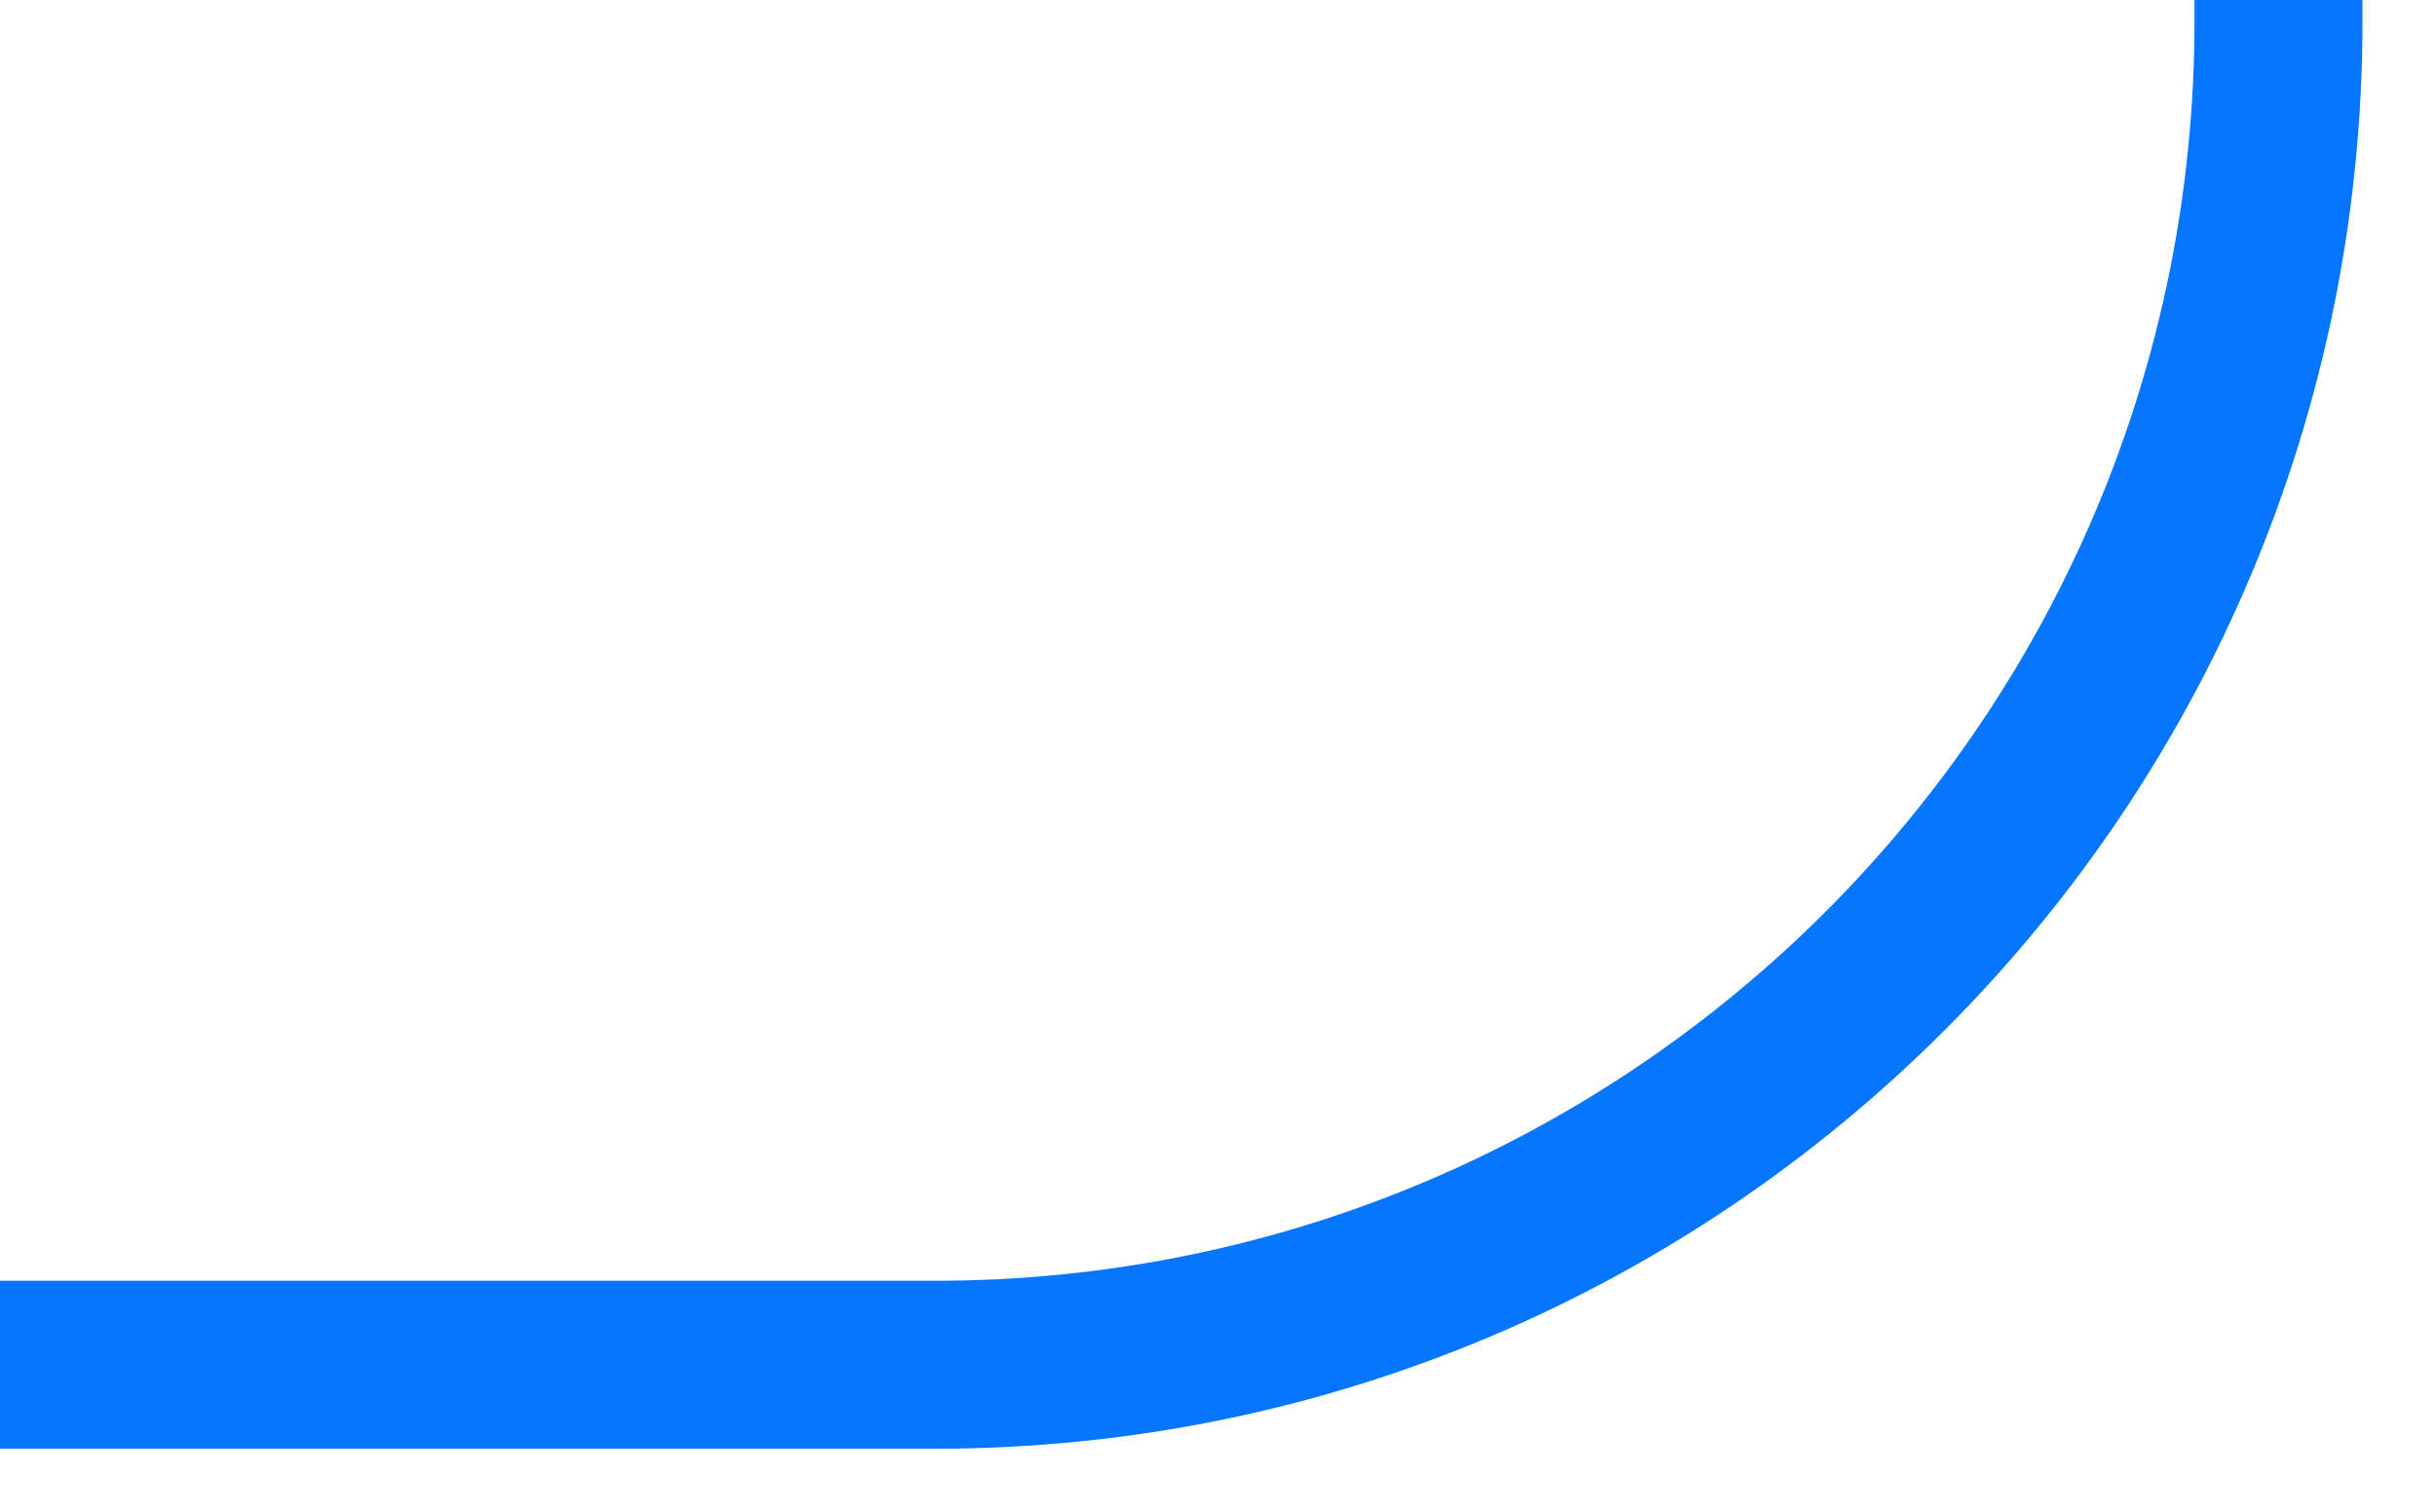 <svg xmlns="http://www.w3.org/2000/svg" width="29" height="18" viewBox="0 0 29 18" fill="none">
  <path d="M0 16.25L11.125 16.25C19.962 16.25 27.125 9.087 27.125 0.25L27.125 0" stroke="#0576FF" stroke-width="2"/>
</svg>